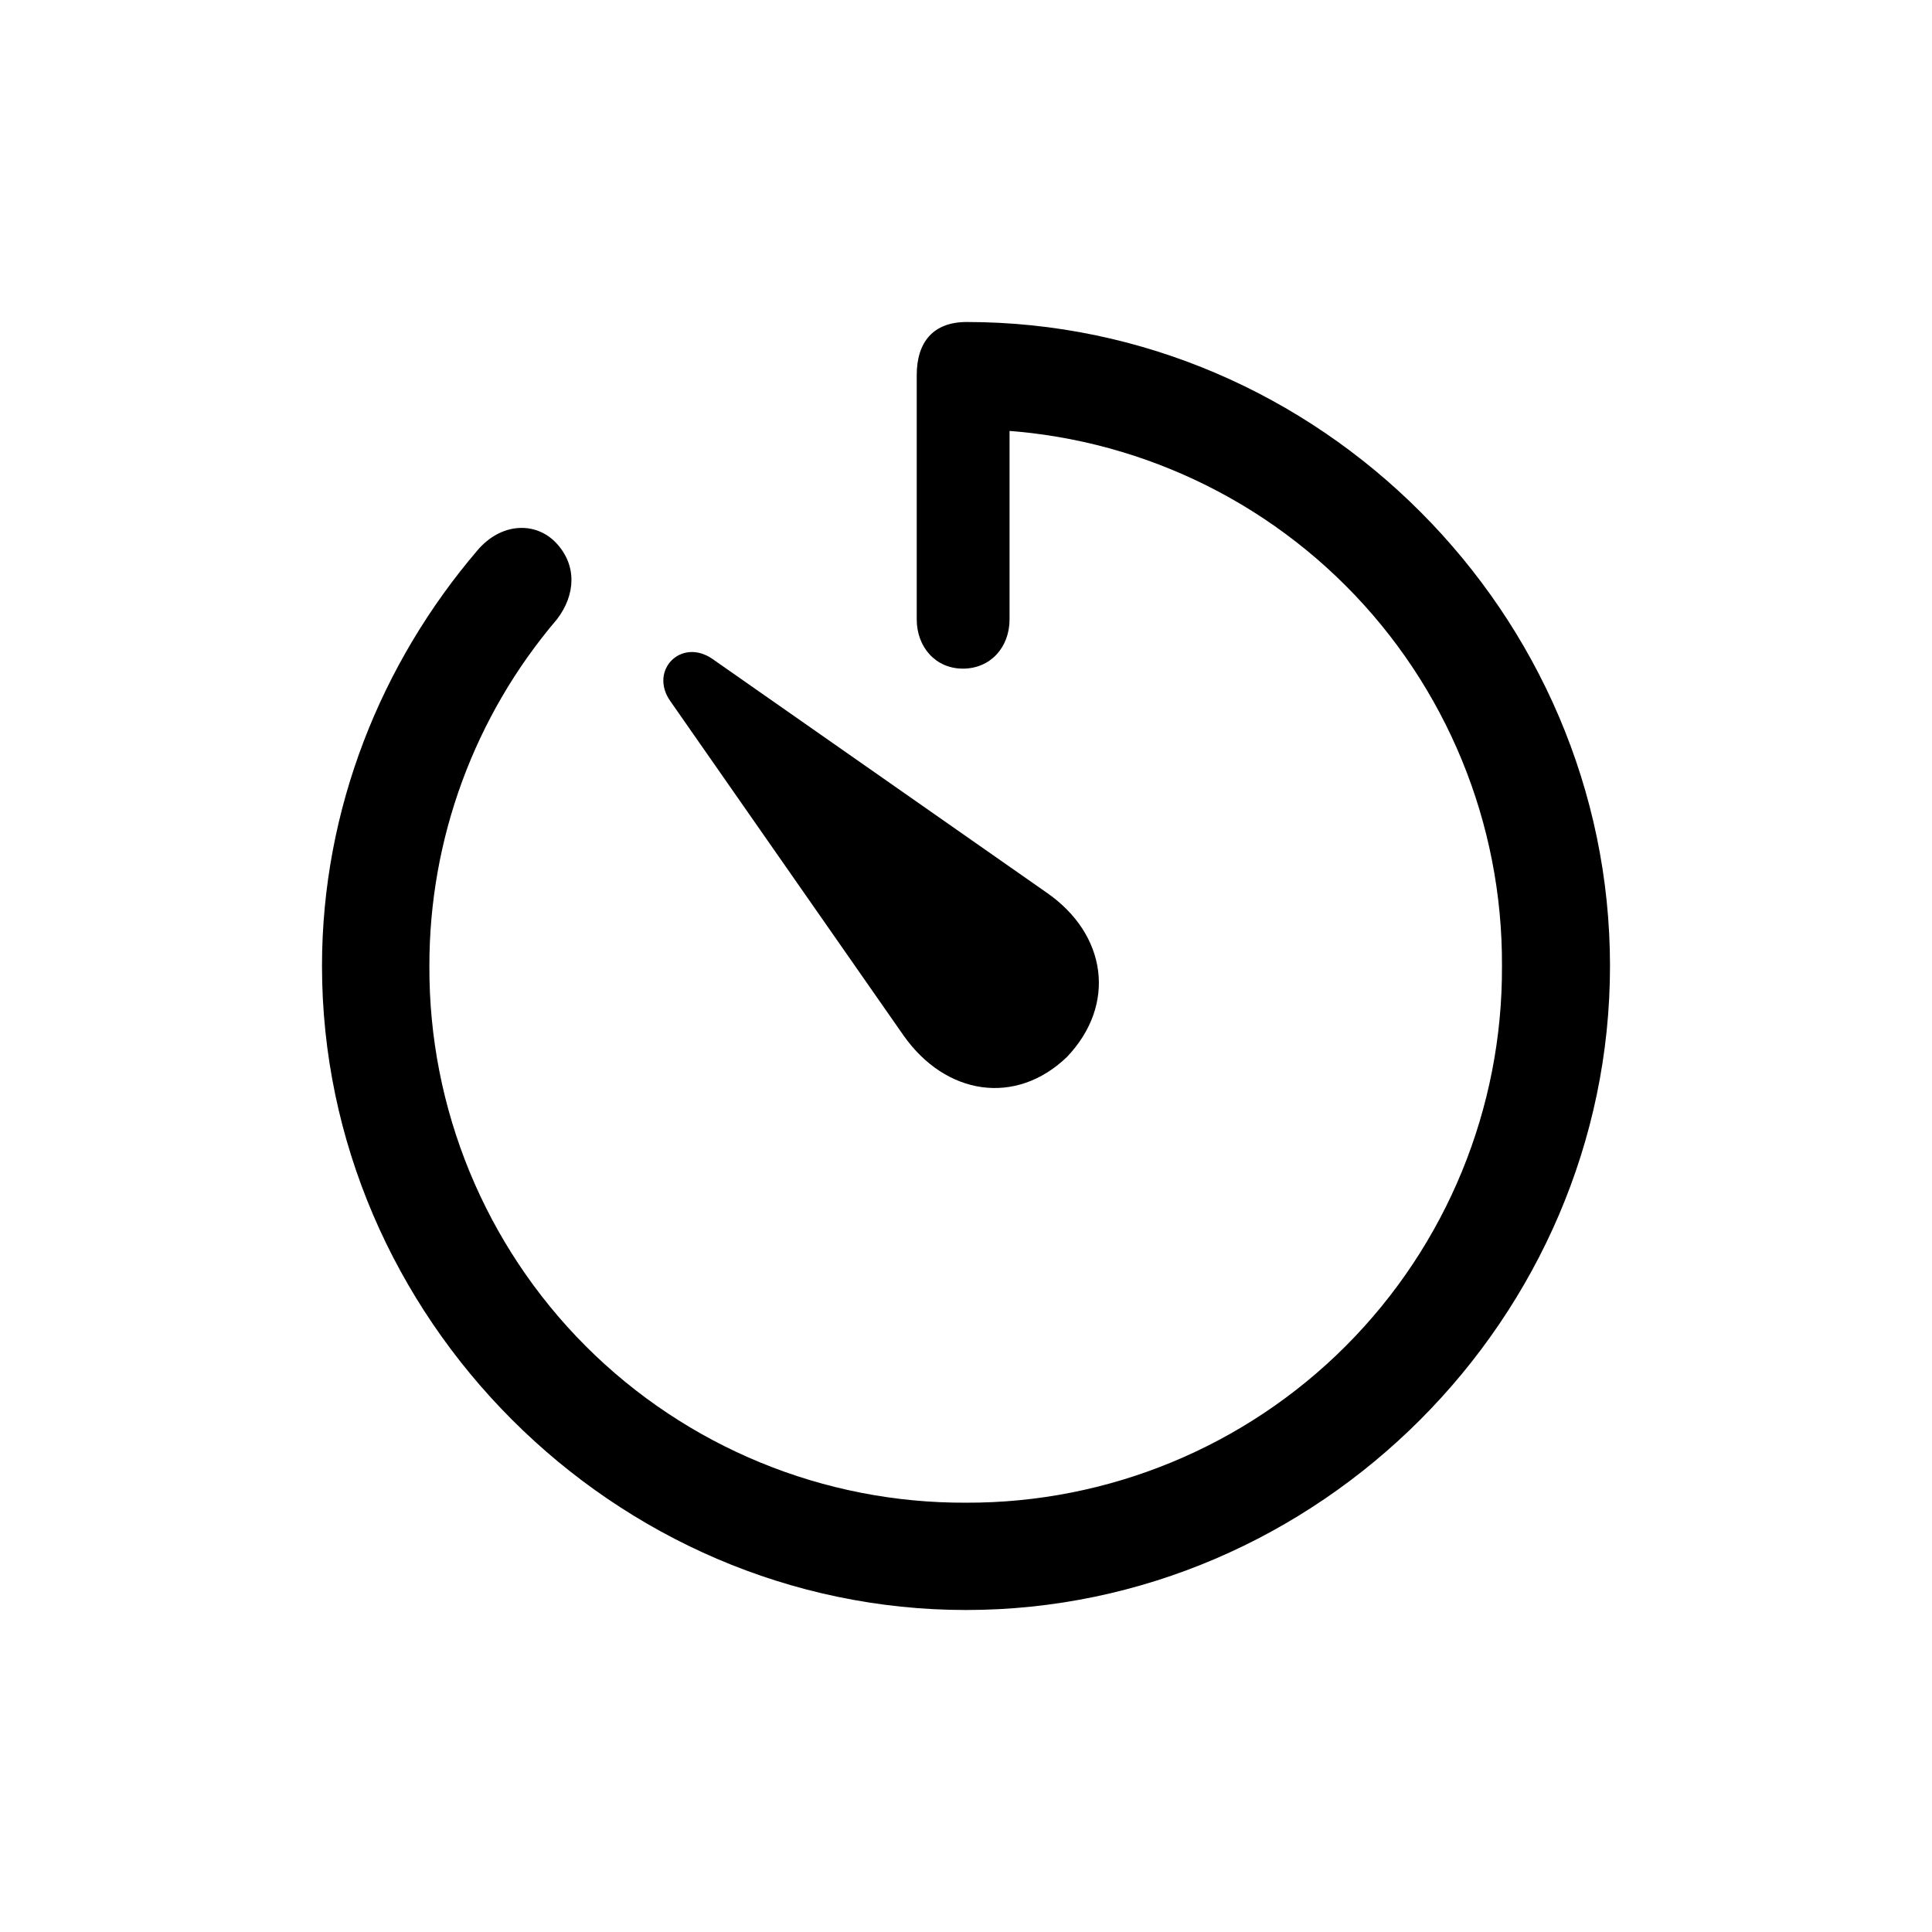 <svg xmlns="http://www.w3.org/2000/svg" width="24" height="24"><path d="M 0 0 L 24 0 L 24 24 L 0 24 Z" fill="transparent"></path><g transform="translate(4 4)"><path d="M 8 16 C 12.376 16 16 12.368 16 8 C 16 3.623 12.384 0 8.008 0 C 7.592 0 7.388 0.251 7.388 0.659 L 7.388 3.694 C 7.388 4.039 7.623 4.306 7.961 4.306 C 8.306 4.306 8.541 4.039 8.541 3.694 L 8.541 0.642 L 7.992 1.333 C 9.763 1.324 11.464 2.023 12.716 3.275 C 13.968 4.527 14.667 6.228 14.658 7.999 C 14.667 9.768 13.968 11.468 12.718 12.72 C 11.468 13.972 9.769 14.673 8 14.667 C 6.23 14.675 4.529 13.975 3.277 12.723 C 2.026 11.471 1.326 9.77 1.334 8 C 1.332 6.422 1.894 4.895 2.918 3.694 C 3.153 3.388 3.168 3.02 2.909 2.745 C 2.65 2.471 2.219 2.494 1.929 2.839 C 0.737 4.235 0 6.047 0 8 C 0 12.368 3.632 16 8 16 Z" fill="rgb(0, 0, 0)"></path><path d="M 9.255 9.129 C 9.874 8.478 9.749 7.607 9.004 7.09 L 4.854 4.188 C 4.463 3.914 4.055 4.33 4.33 4.714 L 7.224 8.863 C 7.749 9.608 8.619 9.741 9.255 9.129 Z" fill="rgb(0, 0, 0)"></path></g></svg>